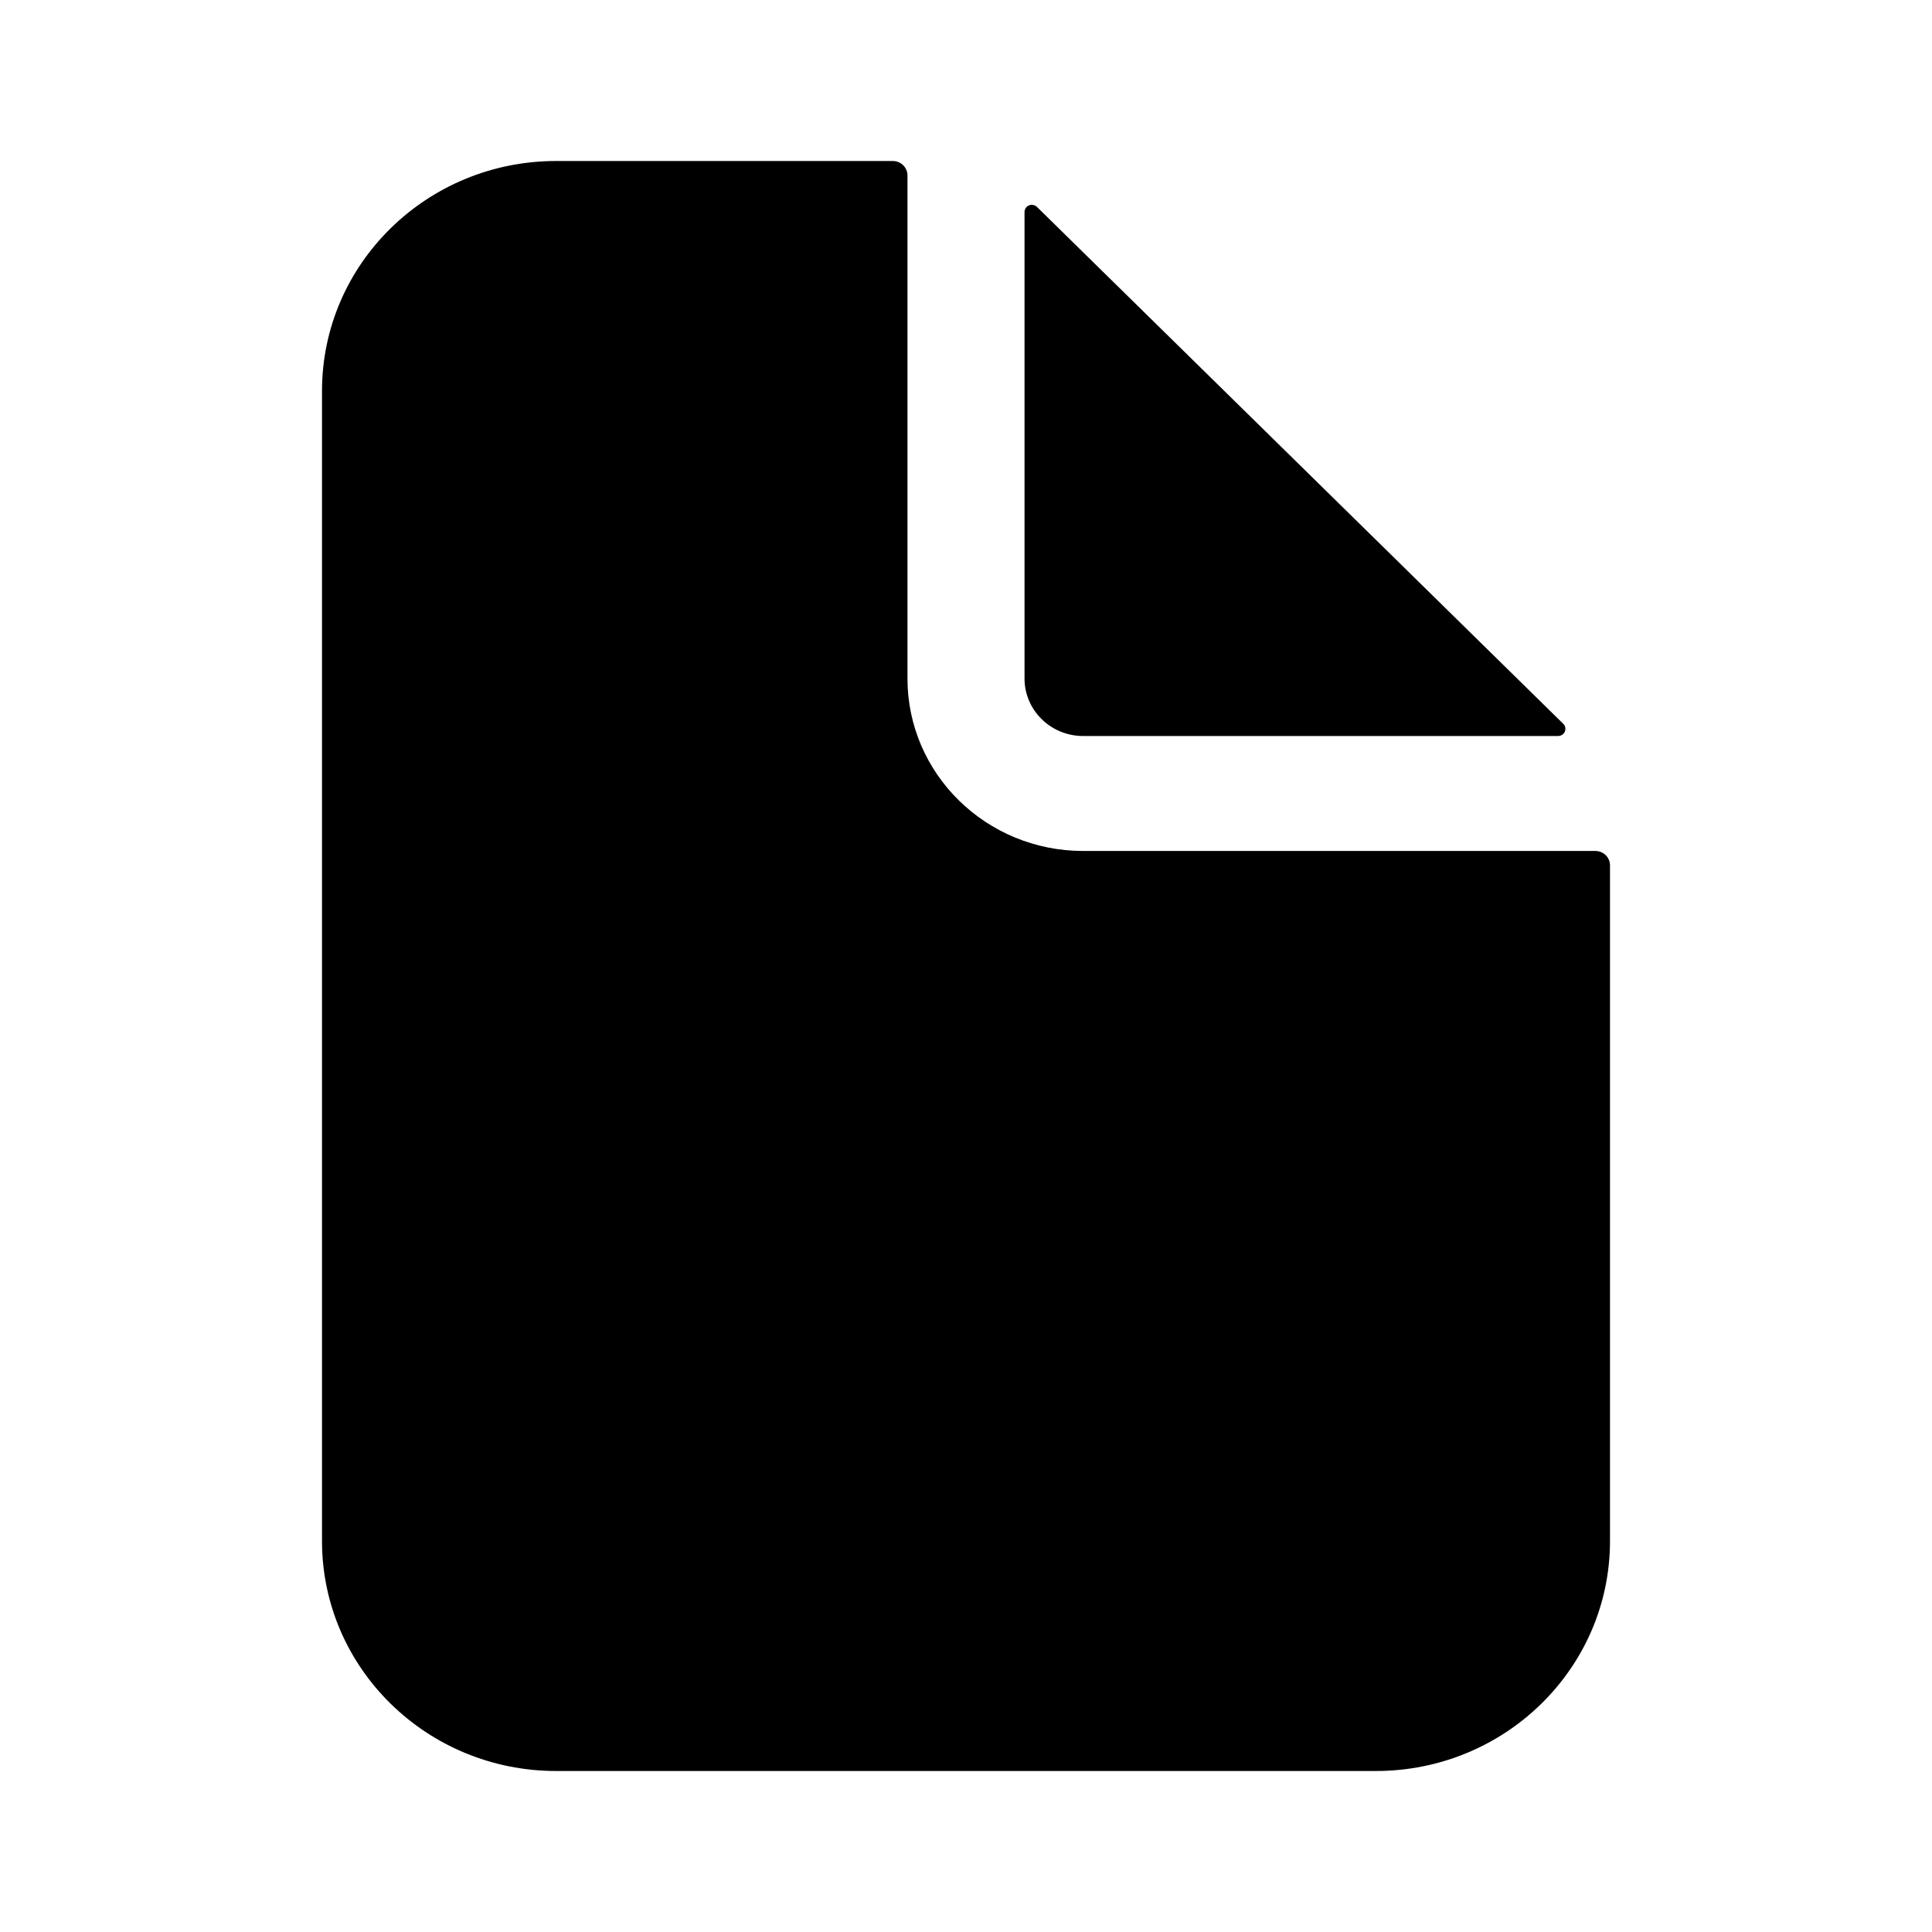<?xml version="1.0" encoding="UTF-8"?>
<svg width="24px" height="24px" viewBox="0 0 24 24" version="1.1" xmlns="http://www.w3.org/2000/svg" xmlns:xlink="http://www.w3.org/1999/xlink">
    <title>VSQUARE/4) Icons/document/document</title>
    <g id="VSQUARE_Symbols" stroke="none" stroke-width="1" fill="none" fill-rule="evenodd">
        <g id="VSQUARE/4)-Icons/document/document">
            <rect id="Rectangle" x="0" y="0" width="24" height="24"></rect>
            <path d="M11.091,2 C11.191,2 11.273,2.08 11.273,2.179 L11.273,2.179 L11.273,8.429 C11.273,9.612 12.25,10.571 13.455,10.571 L13.455,10.571 L19.818,10.571 C19.919,10.571 20,10.651 20,10.75 L20,10.75 L20,19.143 C20,20.721 18.698,22 17.091,22 L17.091,22 L6.909,22 C5.302,22 4,20.721 4,19.143 L4,19.143 L4,4.857 C4,3.279 5.302,2 6.909,2 L6.909,2 Z M12.783,2.551 C12.817,2.538 12.856,2.545 12.882,2.571 L12.882,2.571 L19.419,8.991 C19.445,9.016 19.453,9.054 19.439,9.088 C19.425,9.121 19.392,9.143 19.355,9.143 L19.355,9.143 L13.455,9.143 C13.053,9.143 12.727,8.823 12.727,8.429 L12.727,8.429 L12.727,2.633 C12.727,2.597 12.75,2.565 12.783,2.551 Z" id="Combined-Shape" fill="#000000" fill-rule="nonzero"></path>
        </g>
    </g>
</svg>